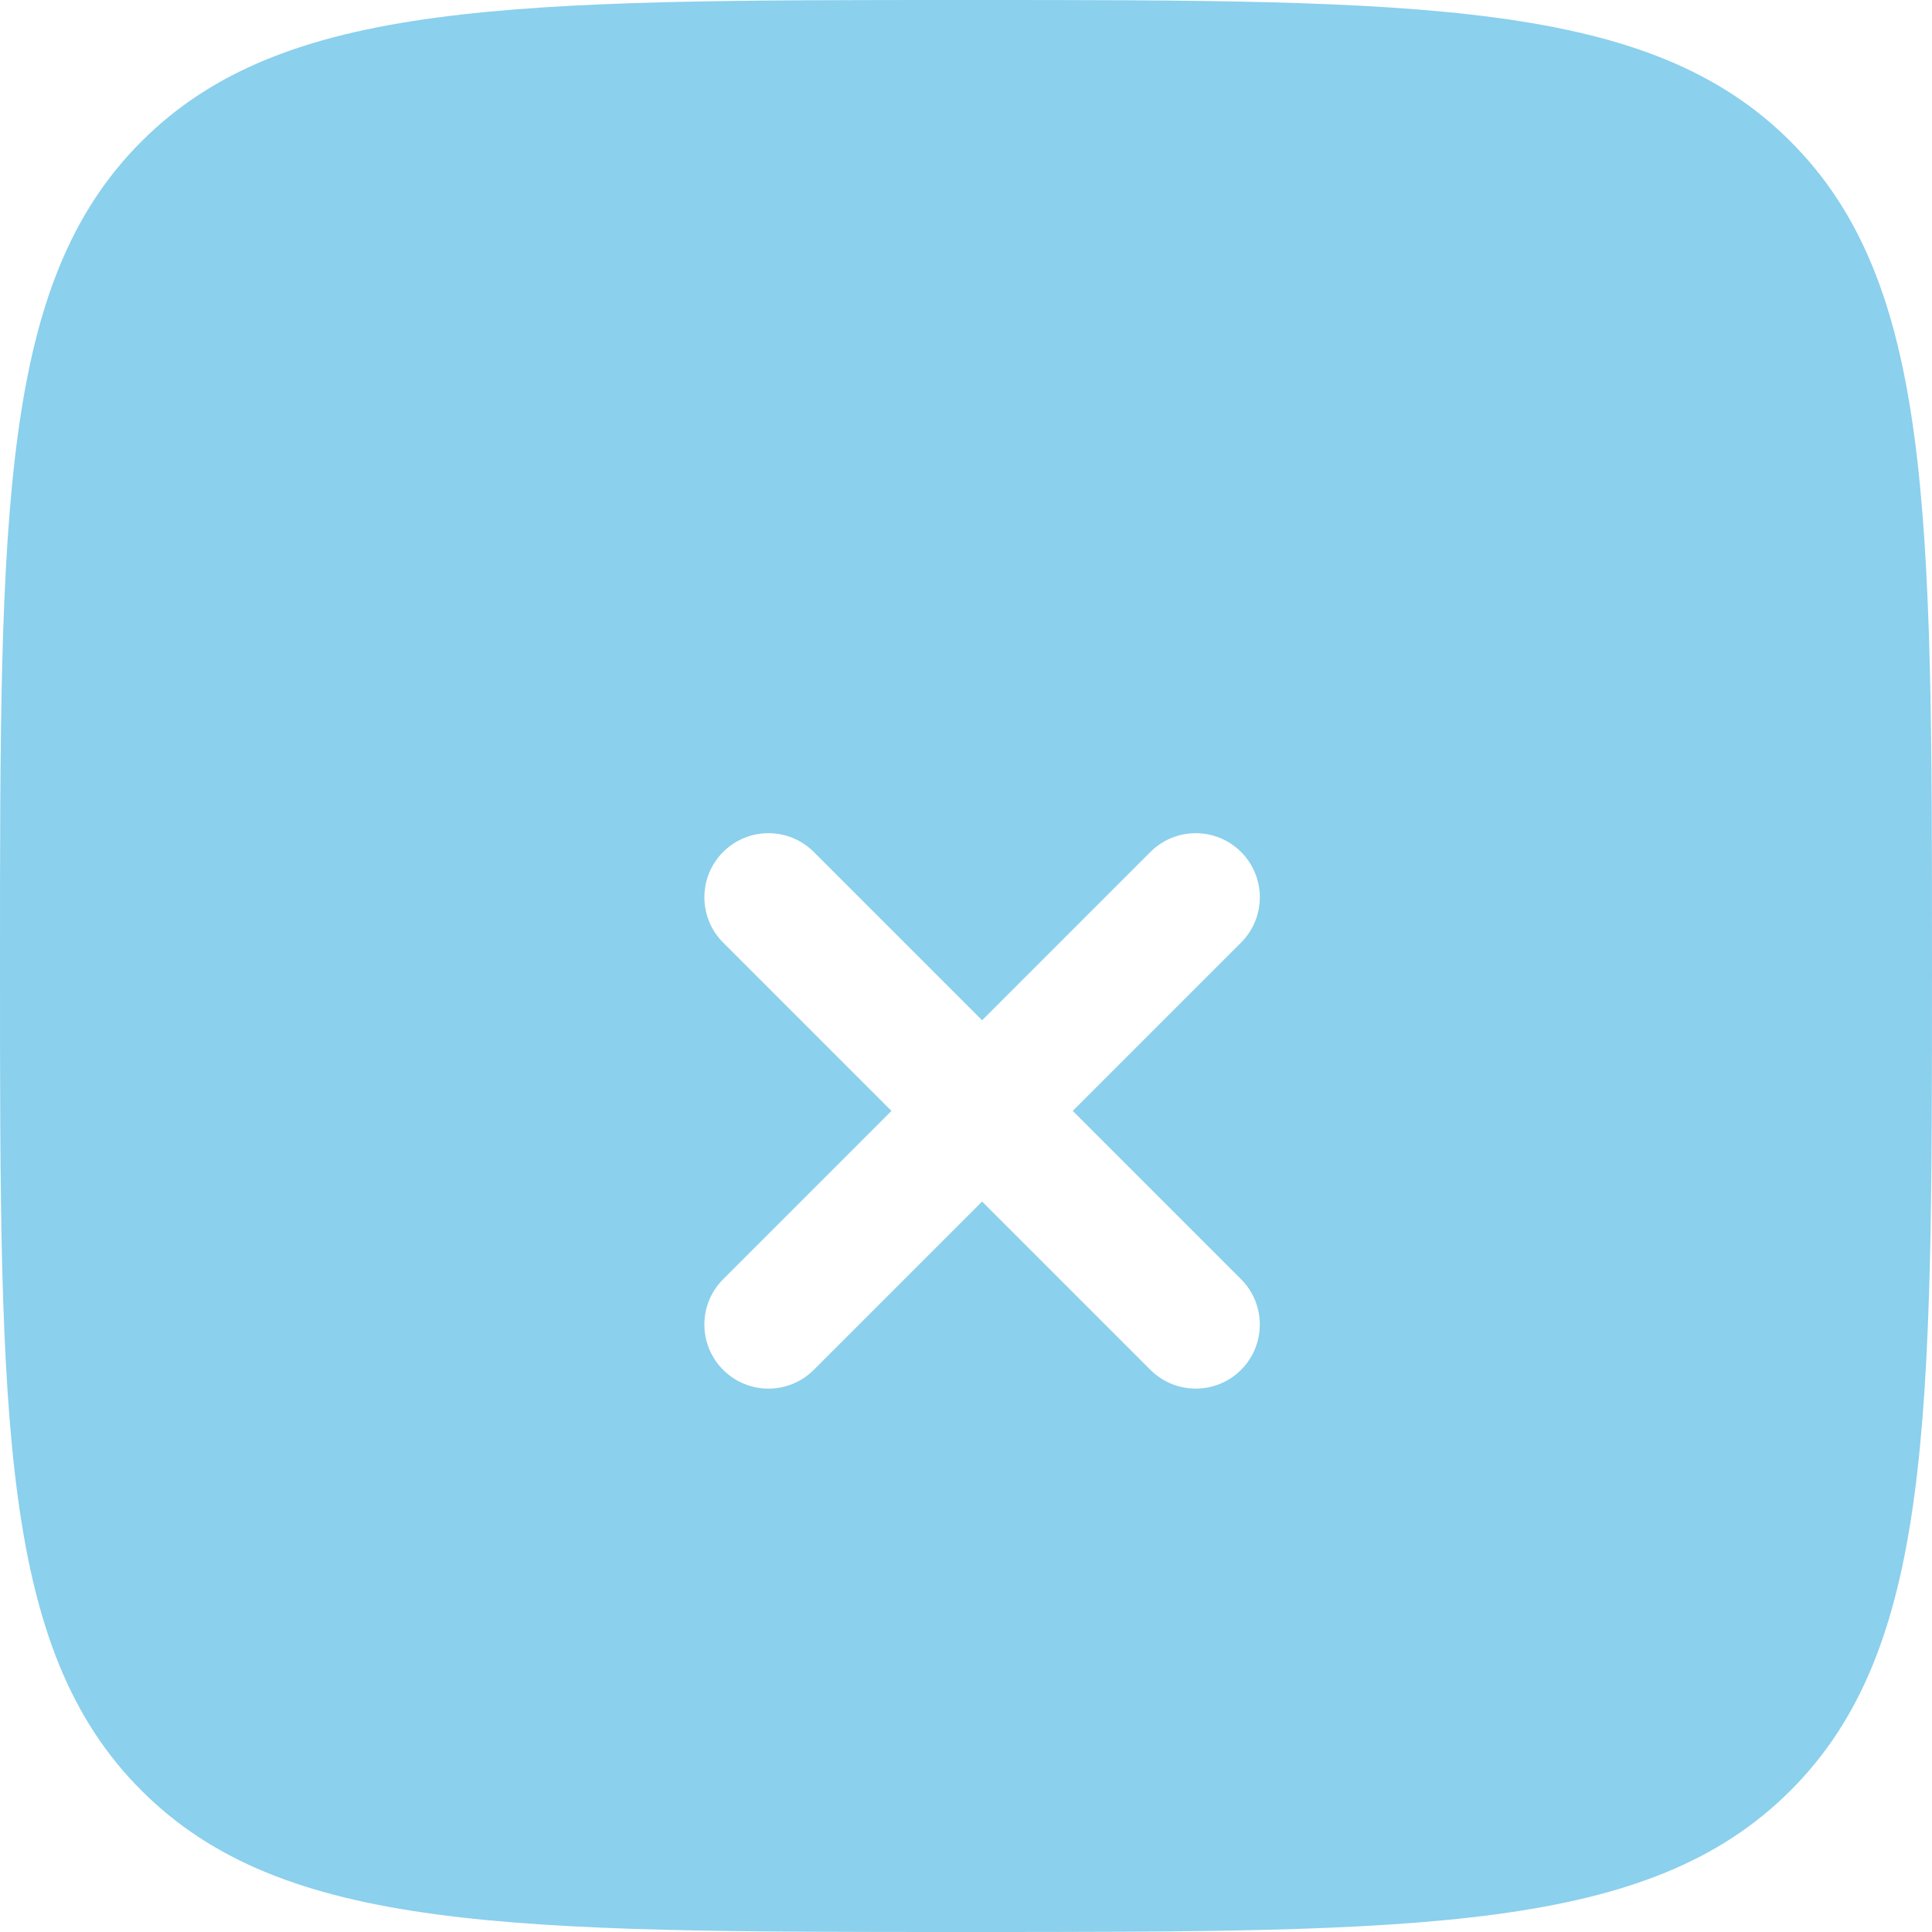 <svg width="60" height="60" viewBox="0 0 60 60" fill="none" xmlns="http://www.w3.org/2000/svg">
<path opacity="0.5" d="M30 60C15.858 60 8.787 60 4.393 55.606C-4.76837e-07 51.213 0 44.142 0 30C0 15.858 -4.76837e-07 8.787 4.393 4.393C8.787 -4.76837e-07 15.858 0 30 0C44.142 0 51.213 -4.76837e-07 55.606 4.393C60 8.787 60 15.858 60 30C60 44.142 60 51.213 55.606 55.606C51.213 60 44.142 60 30 60Z" fill="#19A2DC"/>
<g filter="url(#filter0_d_115_691)">
<path d="M22.458 22.458C23.235 21.681 24.495 21.681 25.273 22.458L30.5 27.685L35.727 22.458C36.505 21.681 37.765 21.681 38.542 22.458C39.319 23.235 39.319 24.496 38.542 25.273L33.315 30.5L38.542 35.727C39.319 36.504 39.319 37.765 38.542 38.542C37.765 39.319 36.504 39.319 35.727 38.542L30.5 33.315L25.273 38.542C24.496 39.319 23.235 39.319 22.458 38.542C21.681 37.765 21.681 36.505 22.458 35.727L27.685 30.5L22.458 25.273C21.681 24.495 21.681 23.235 22.458 22.458Z" fill="white"/>
</g>
<defs>
<filter id="filter0_d_115_691" x="17.875" y="21.875" width="25.25" height="25.25" filterUnits="userSpaceOnUse" color-interpolation-filters="sRGB">
<feFlood flood-opacity="0" result="BackgroundImageFix"/>
<feColorMatrix in="SourceAlpha" type="matrix" values="0 0 0 0 0 0 0 0 0 0 0 0 0 0 0 0 0 0 127 0" result="hardAlpha"/>
<feOffset dy="4"/>
<feGaussianBlur stdDeviation="2"/>
<feComposite in2="hardAlpha" operator="out"/>
<feColorMatrix type="matrix" values="0 0 0 0 0 0 0 0 0 0 0 0 0 0 0 0 0 0 0.25 0"/>
<feBlend mode="normal" in2="BackgroundImageFix" result="effect1_dropShadow_115_691"/>
<feBlend mode="normal" in="SourceGraphic" in2="effect1_dropShadow_115_691" result="shape"/>
</filter>
</defs>
</svg>
